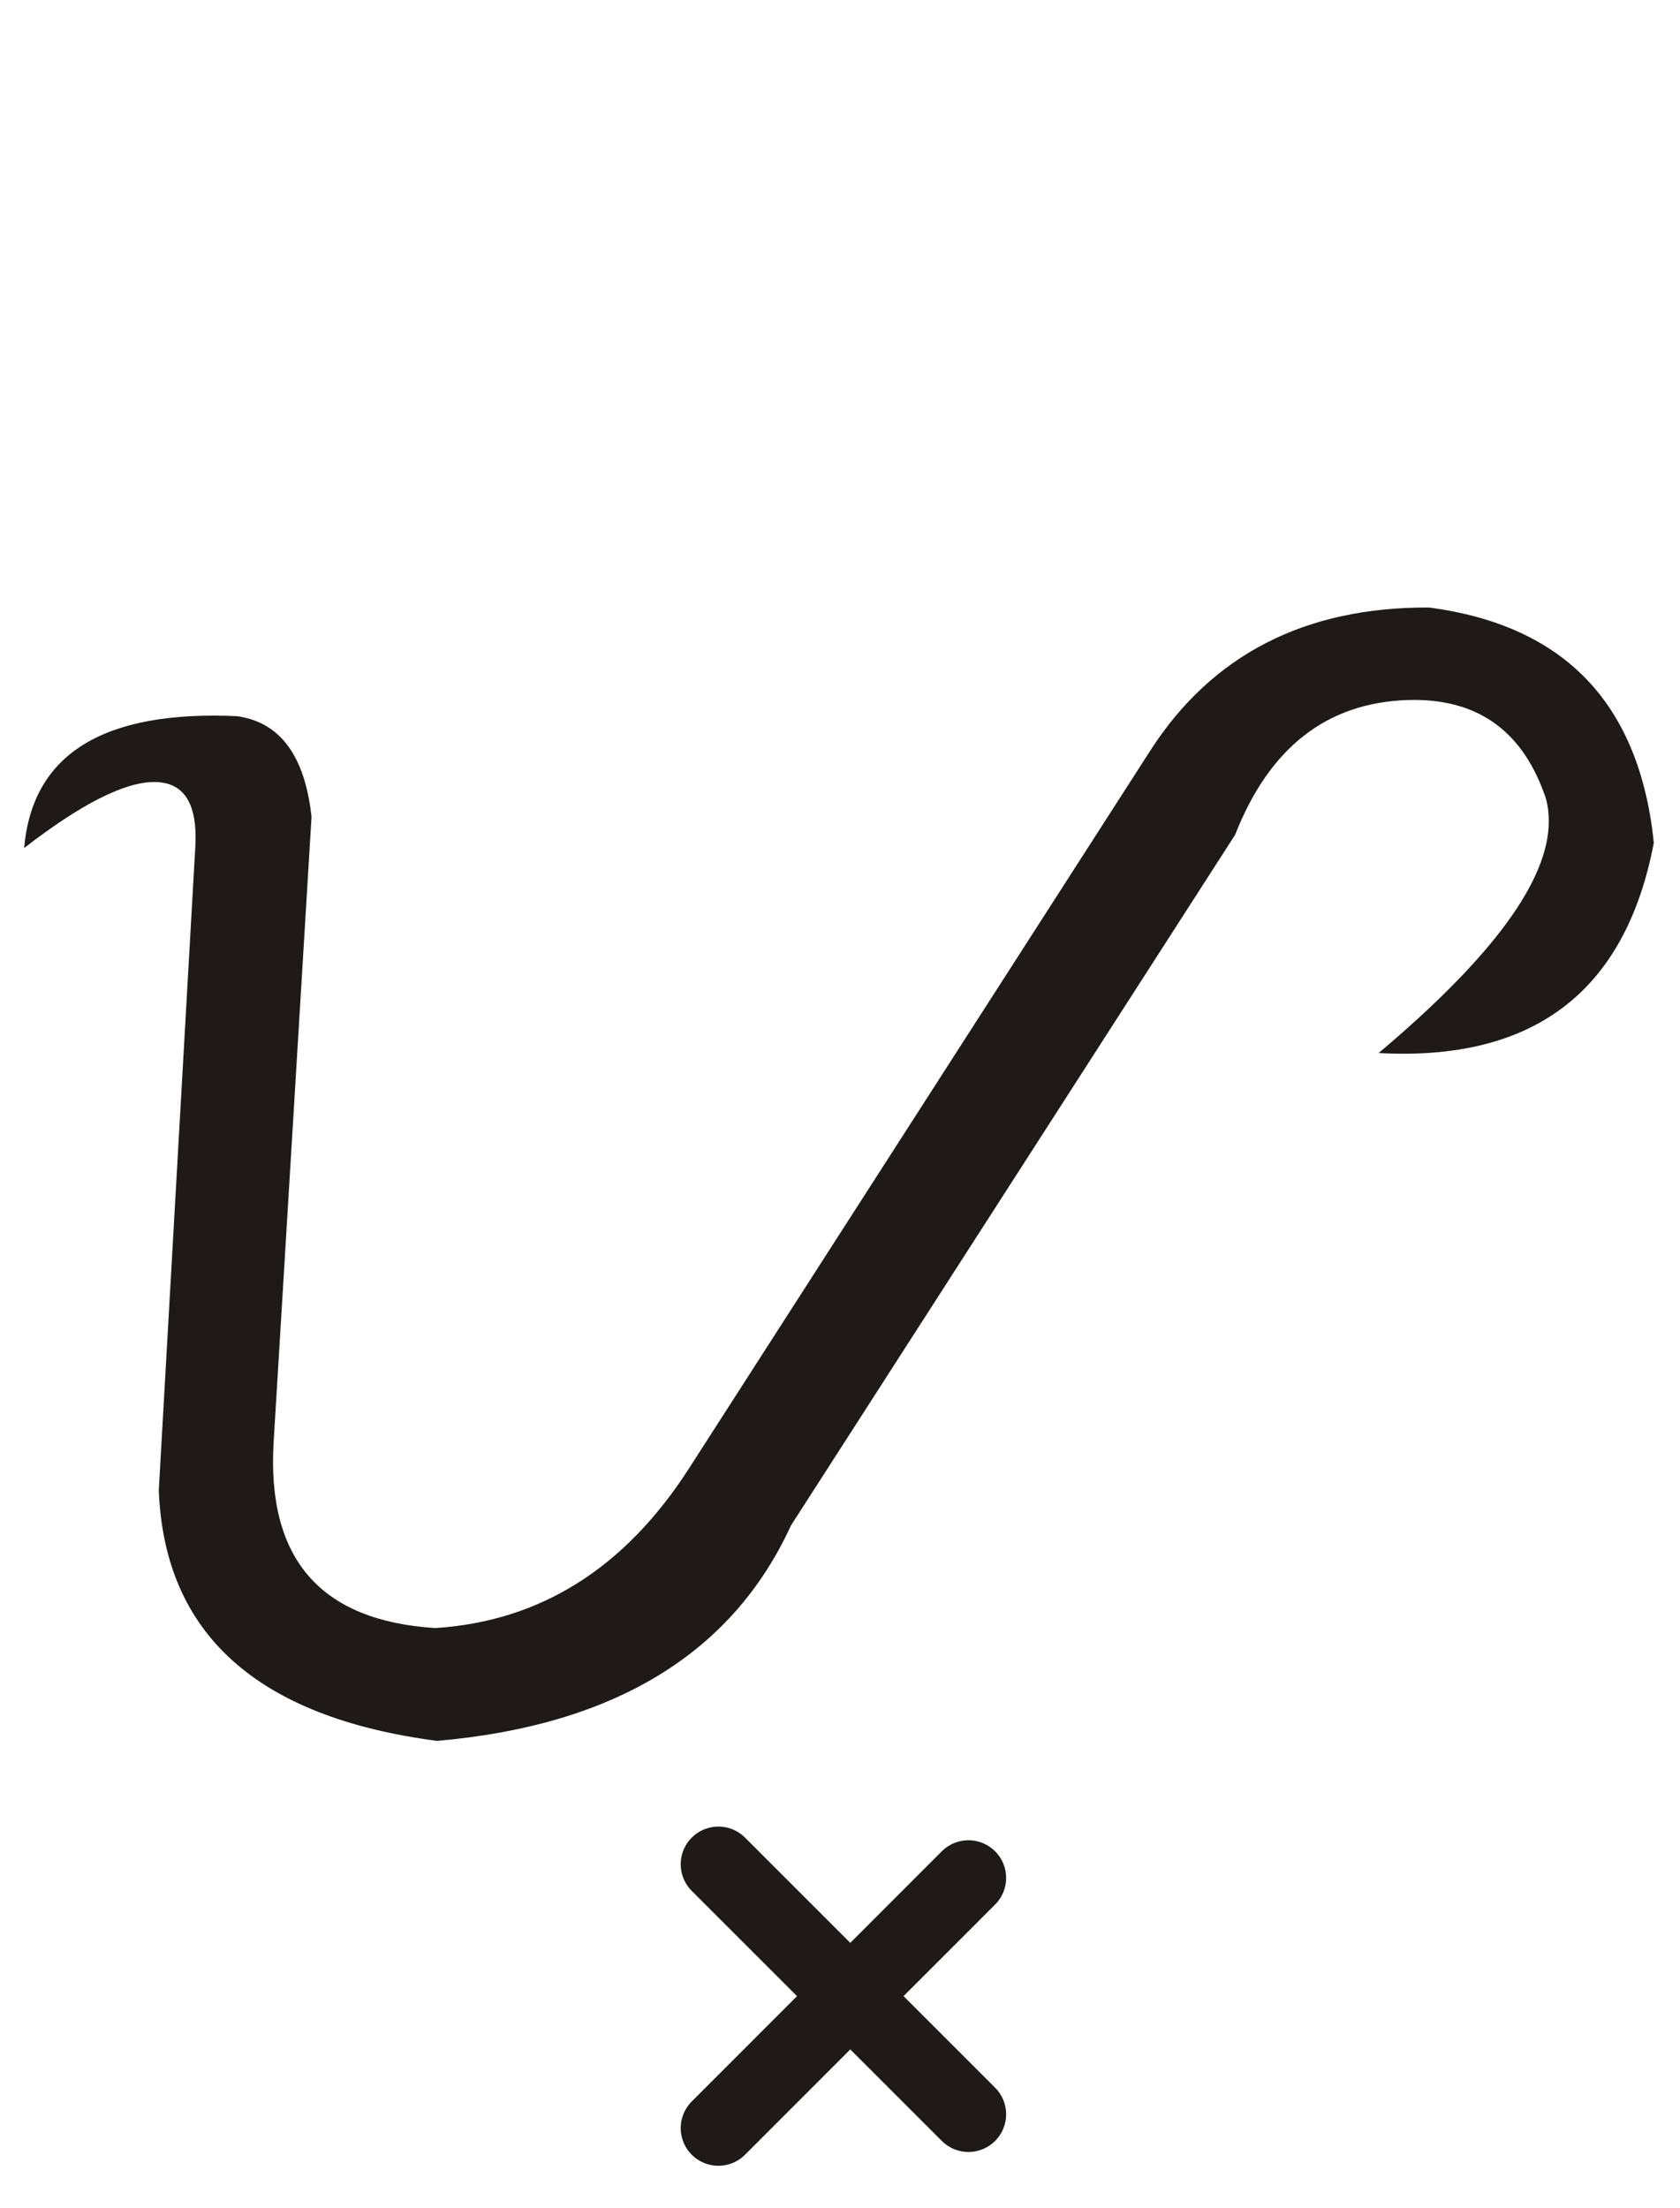 <?xml version="1.0" encoding="UTF-8" standalone="no"?>
<!-- Created with Inkscape (http://www.inkscape.org/) -->

<svg
   width="35"
   height="46"
   viewBox="0 0 9.26 12.171"
   version="1.1"
   id="svg2583"
   xmlns="http://www.w3.org/2000/svg"
   xmlns:svg="http://www.w3.org/2000/svg">
  <defs
     id="defs2580" />
  <g
     id="layer1">
    <path
       id="1234567891011121314"
       class="fil0"
       d="M 0.133,4.674 C 0.178,4.157 0.569,3.915 1.306,3.948 1.543,3.981 1.68,4.165 1.717,4.503 L 1.508,7.951 C 1.47,8.594 1.766,8.935 2.399,8.975 2.978,8.938 3.443,8.645 3.795,8.099 L 6.339,4.14 C 6.679,3.61 7.192,3.346 7.876,3.349 8.624,3.447 9.037,3.879 9.116,4.646 8.96,5.466 8.454,5.852 7.599,5.805 8.224,5.279 8.537,4.854 8.537,4.528 c 0,-0.058 -0.008,-0.11 -0.026,-0.155 C 8.383,4.02 8.134,3.848 7.761,3.859 7.315,3.873 6.997,4.12 6.808,4.602 L 4.36,8.409 C 4.036,9.116 3.385,9.512 2.409,9.597 1.417,9.467 0.906,9.007 0.875,8.216 L 1.076,4.674 C 1.091,4.431 1.015,4.311 0.85,4.311 c -0.164,0 -0.403,0.121 -0.716,0.363 z"
       style="clip-rule:evenodd;fill:#1f1a17;fill-rule:nonzero;stroke-width:0.265;image-rendering:optimizeQuality;shape-rendering:geometricPrecision;text-rendering:geometricPrecision" />
    <g
       id="g20709"
       transform="matrix(0.785,0,0,0.785,1.019,4.534)"
       style="clip-rule:evenodd;fill-rule:evenodd;image-rendering:optimizeQuality;shape-rendering:geometricPrecision;text-rendering:geometricPrecision">
      <path
         style="fill:none;stroke:#1f1a17;stroke-width:0.529;stroke-linecap:round;stroke-linejoin:miter;stroke-miterlimit:4;stroke-dasharray:none;stroke-opacity:1"
         d="M 3.746,7.316 5.502,9.072"
         id="path17647" />
      <path
         style="fill:none;stroke:#1f1a17;stroke-width:0.529;stroke-linecap:round;stroke-linejoin:miter;stroke-miterlimit:4;stroke-dasharray:none;stroke-opacity:1"
         d="M 5.502,7.412 3.746,9.169"
         id="path17647-3" />
    </g>
  </g>
</svg>
